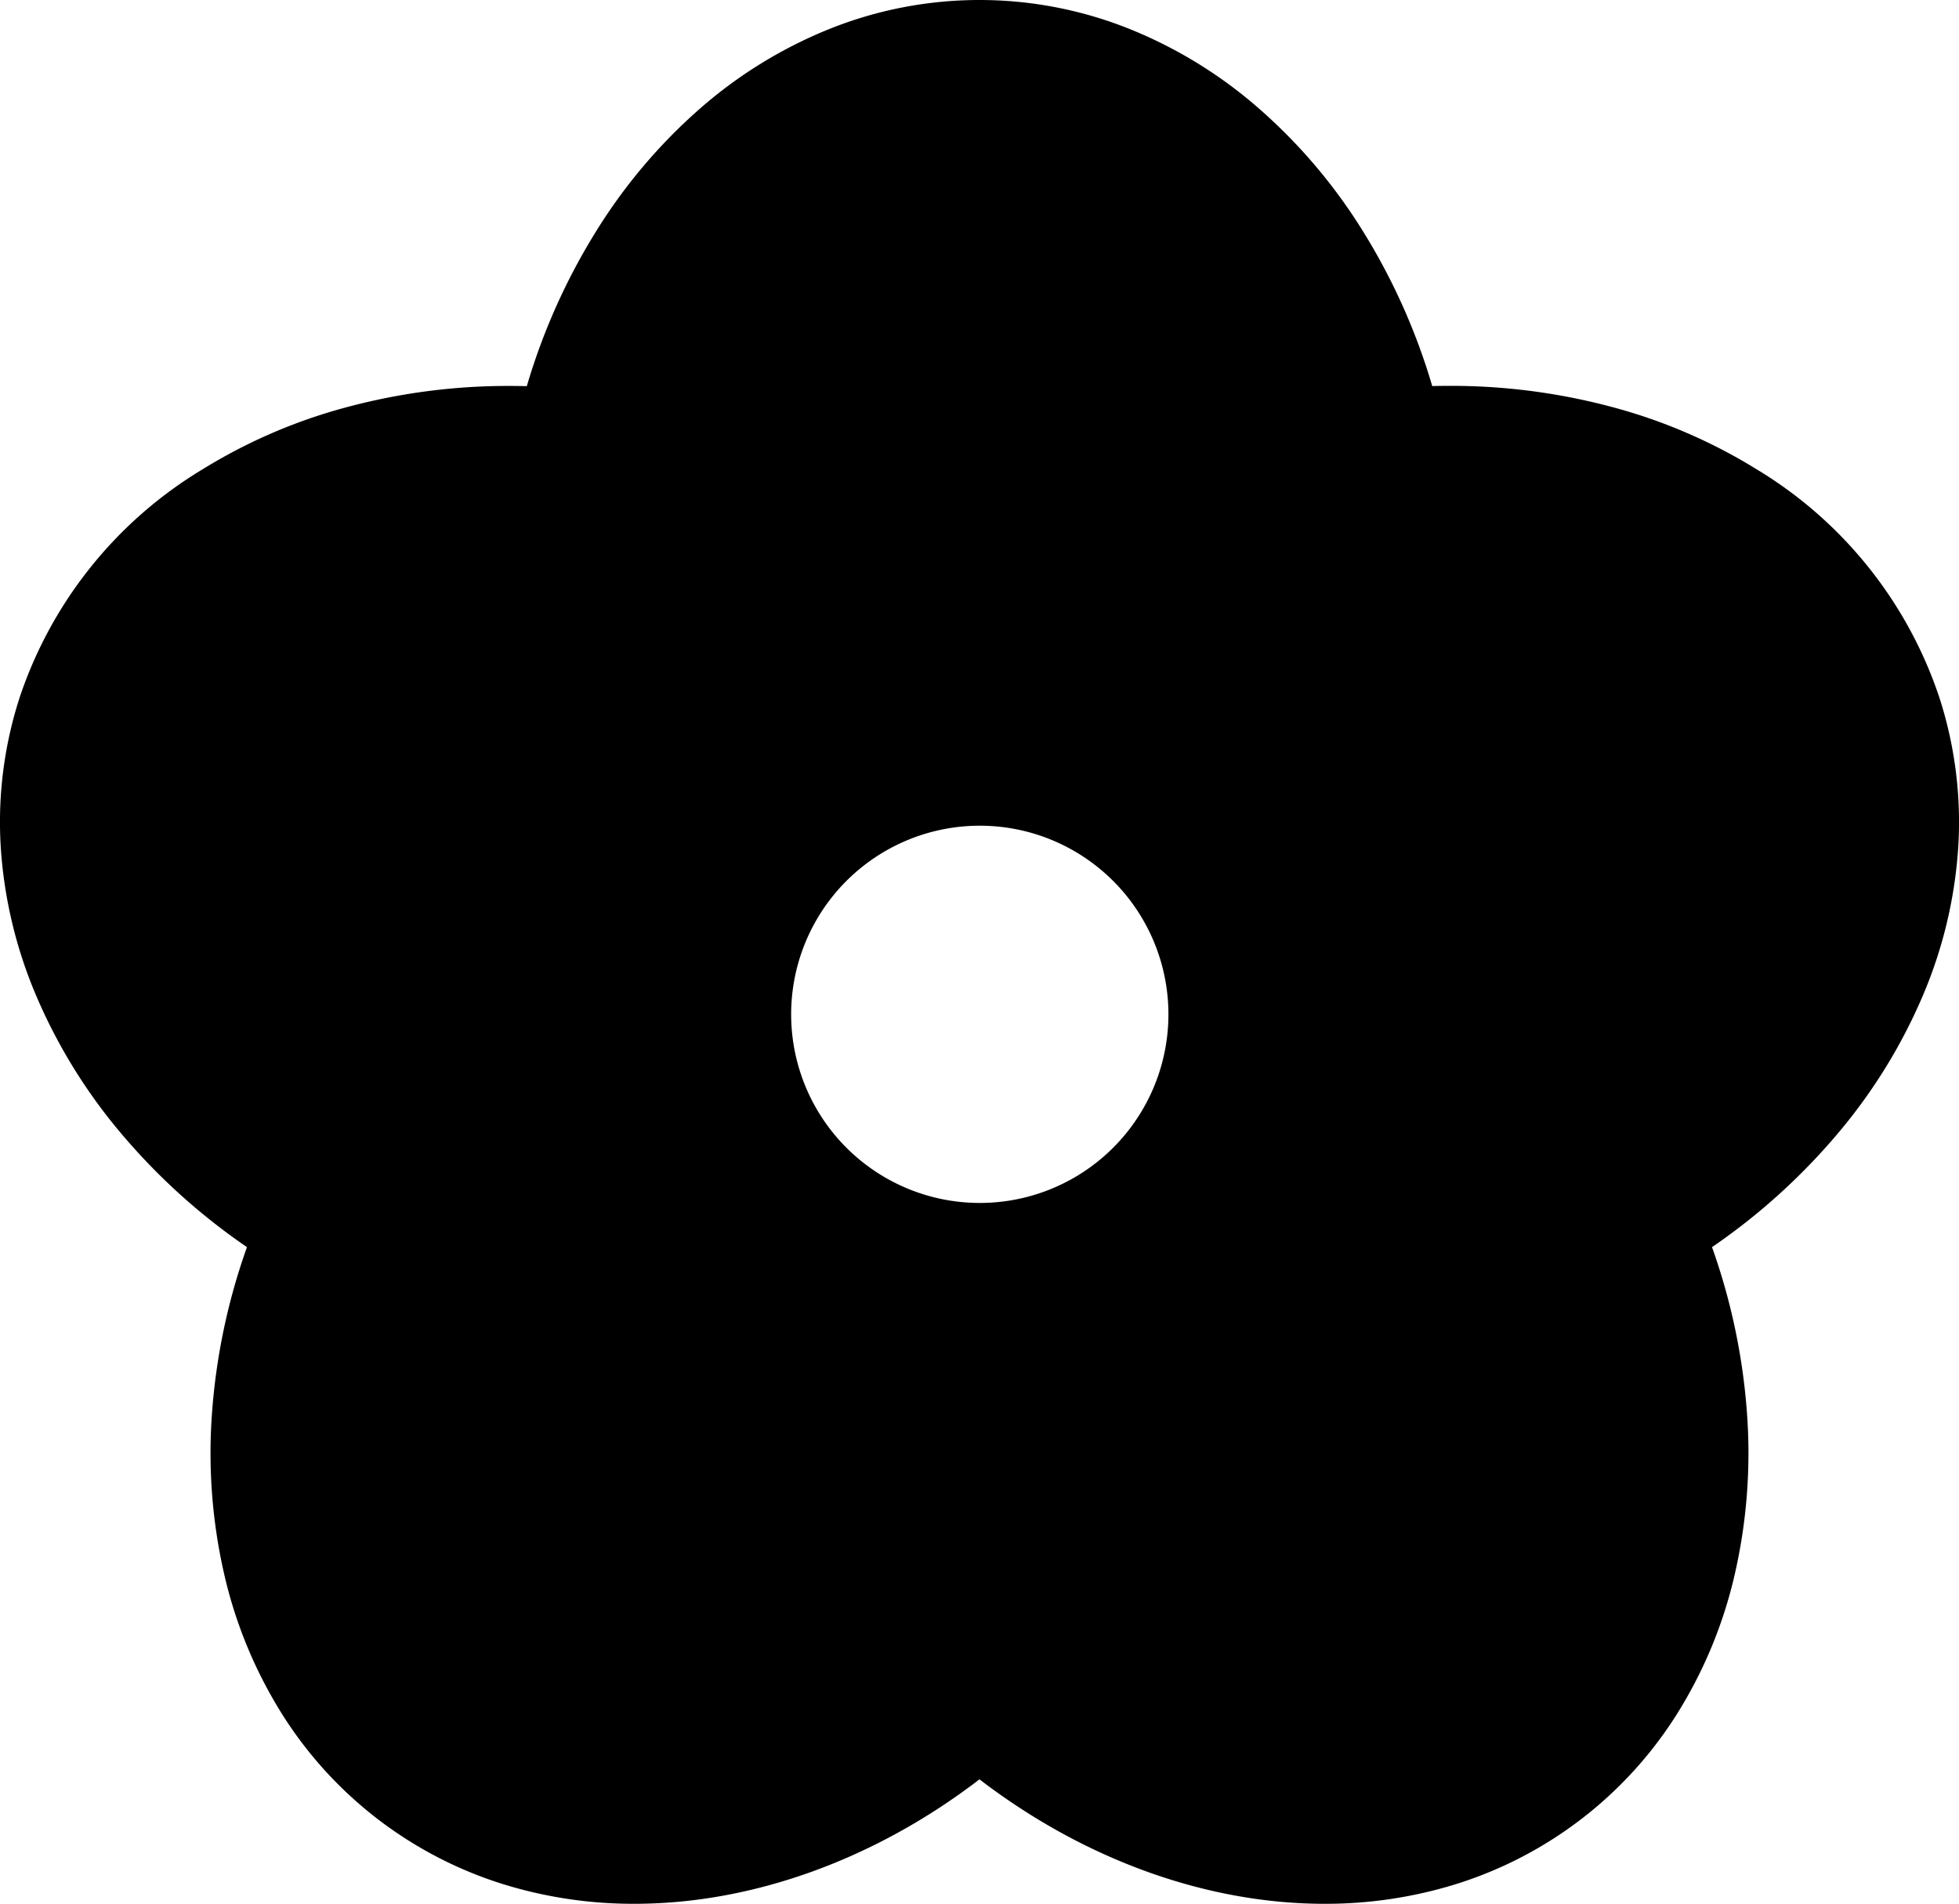 <svg xmlns="http://www.w3.org/2000/svg" width="199.987" height="194.367" viewBox="0 0 199.987 194.367"><path d="M135.215,194.367c-12.032,0-24.54-4.513-35.222-12.707-10.681,8.194-23.189,12.706-35.219,12.706A44.852,44.852,0,0,1,51.487,192.4a41.141,41.141,0,0,1-22.66-17.353,46.3,46.3,0,0,1-5.957-14.416,55.363,55.363,0,0,1-1.229-16.306,64.187,64.187,0,0,1,3.573-17,64.2,64.2,0,0,1-12.882-11.652A55.378,55.378,0,0,1,3.741,101.76,46.3,46.3,0,0,1,.086,86.594a41.249,41.249,0,0,1,1.927-15.4,43.125,43.125,0,0,1,18.7-23.3,54.8,54.8,0,0,1,14.6-6.3,63.53,63.53,0,0,1,16.711-2.192c.583,0,1.174.008,1.759.023a64.195,64.195,0,0,1,7.1-15.853A55.369,55.369,0,0,1,71.456,11.09,46.3,46.3,0,0,1,84.75,2.927a41.165,41.165,0,0,1,30.49,0,46.3,46.3,0,0,1,13.294,8.163,55.37,55.37,0,0,1,10.579,12.472,64.188,64.188,0,0,1,7.1,15.854c.6-.016,1.189-.023,1.764-.023a63.532,63.532,0,0,1,16.711,2.192,54.785,54.785,0,0,1,14.595,6.3,43.127,43.127,0,0,1,18.694,23.306,41.254,41.254,0,0,1,1.928,15.4,46.3,46.3,0,0,1-3.655,15.166,55.366,55.366,0,0,1-8.592,13.915,64.19,64.19,0,0,1-12.883,11.652,64.193,64.193,0,0,1,3.573,17,55.363,55.363,0,0,1-1.229,16.306,46.293,46.293,0,0,1-5.957,14.416A41.139,41.139,0,0,1,148.5,192.4,44.871,44.871,0,0,1,135.215,194.367ZM100,84.3a19.257,19.257,0,1,0,7.519,1.518A19.2,19.2,0,0,0,100,84.3Z" transform="translate(-0.002)"/></svg>